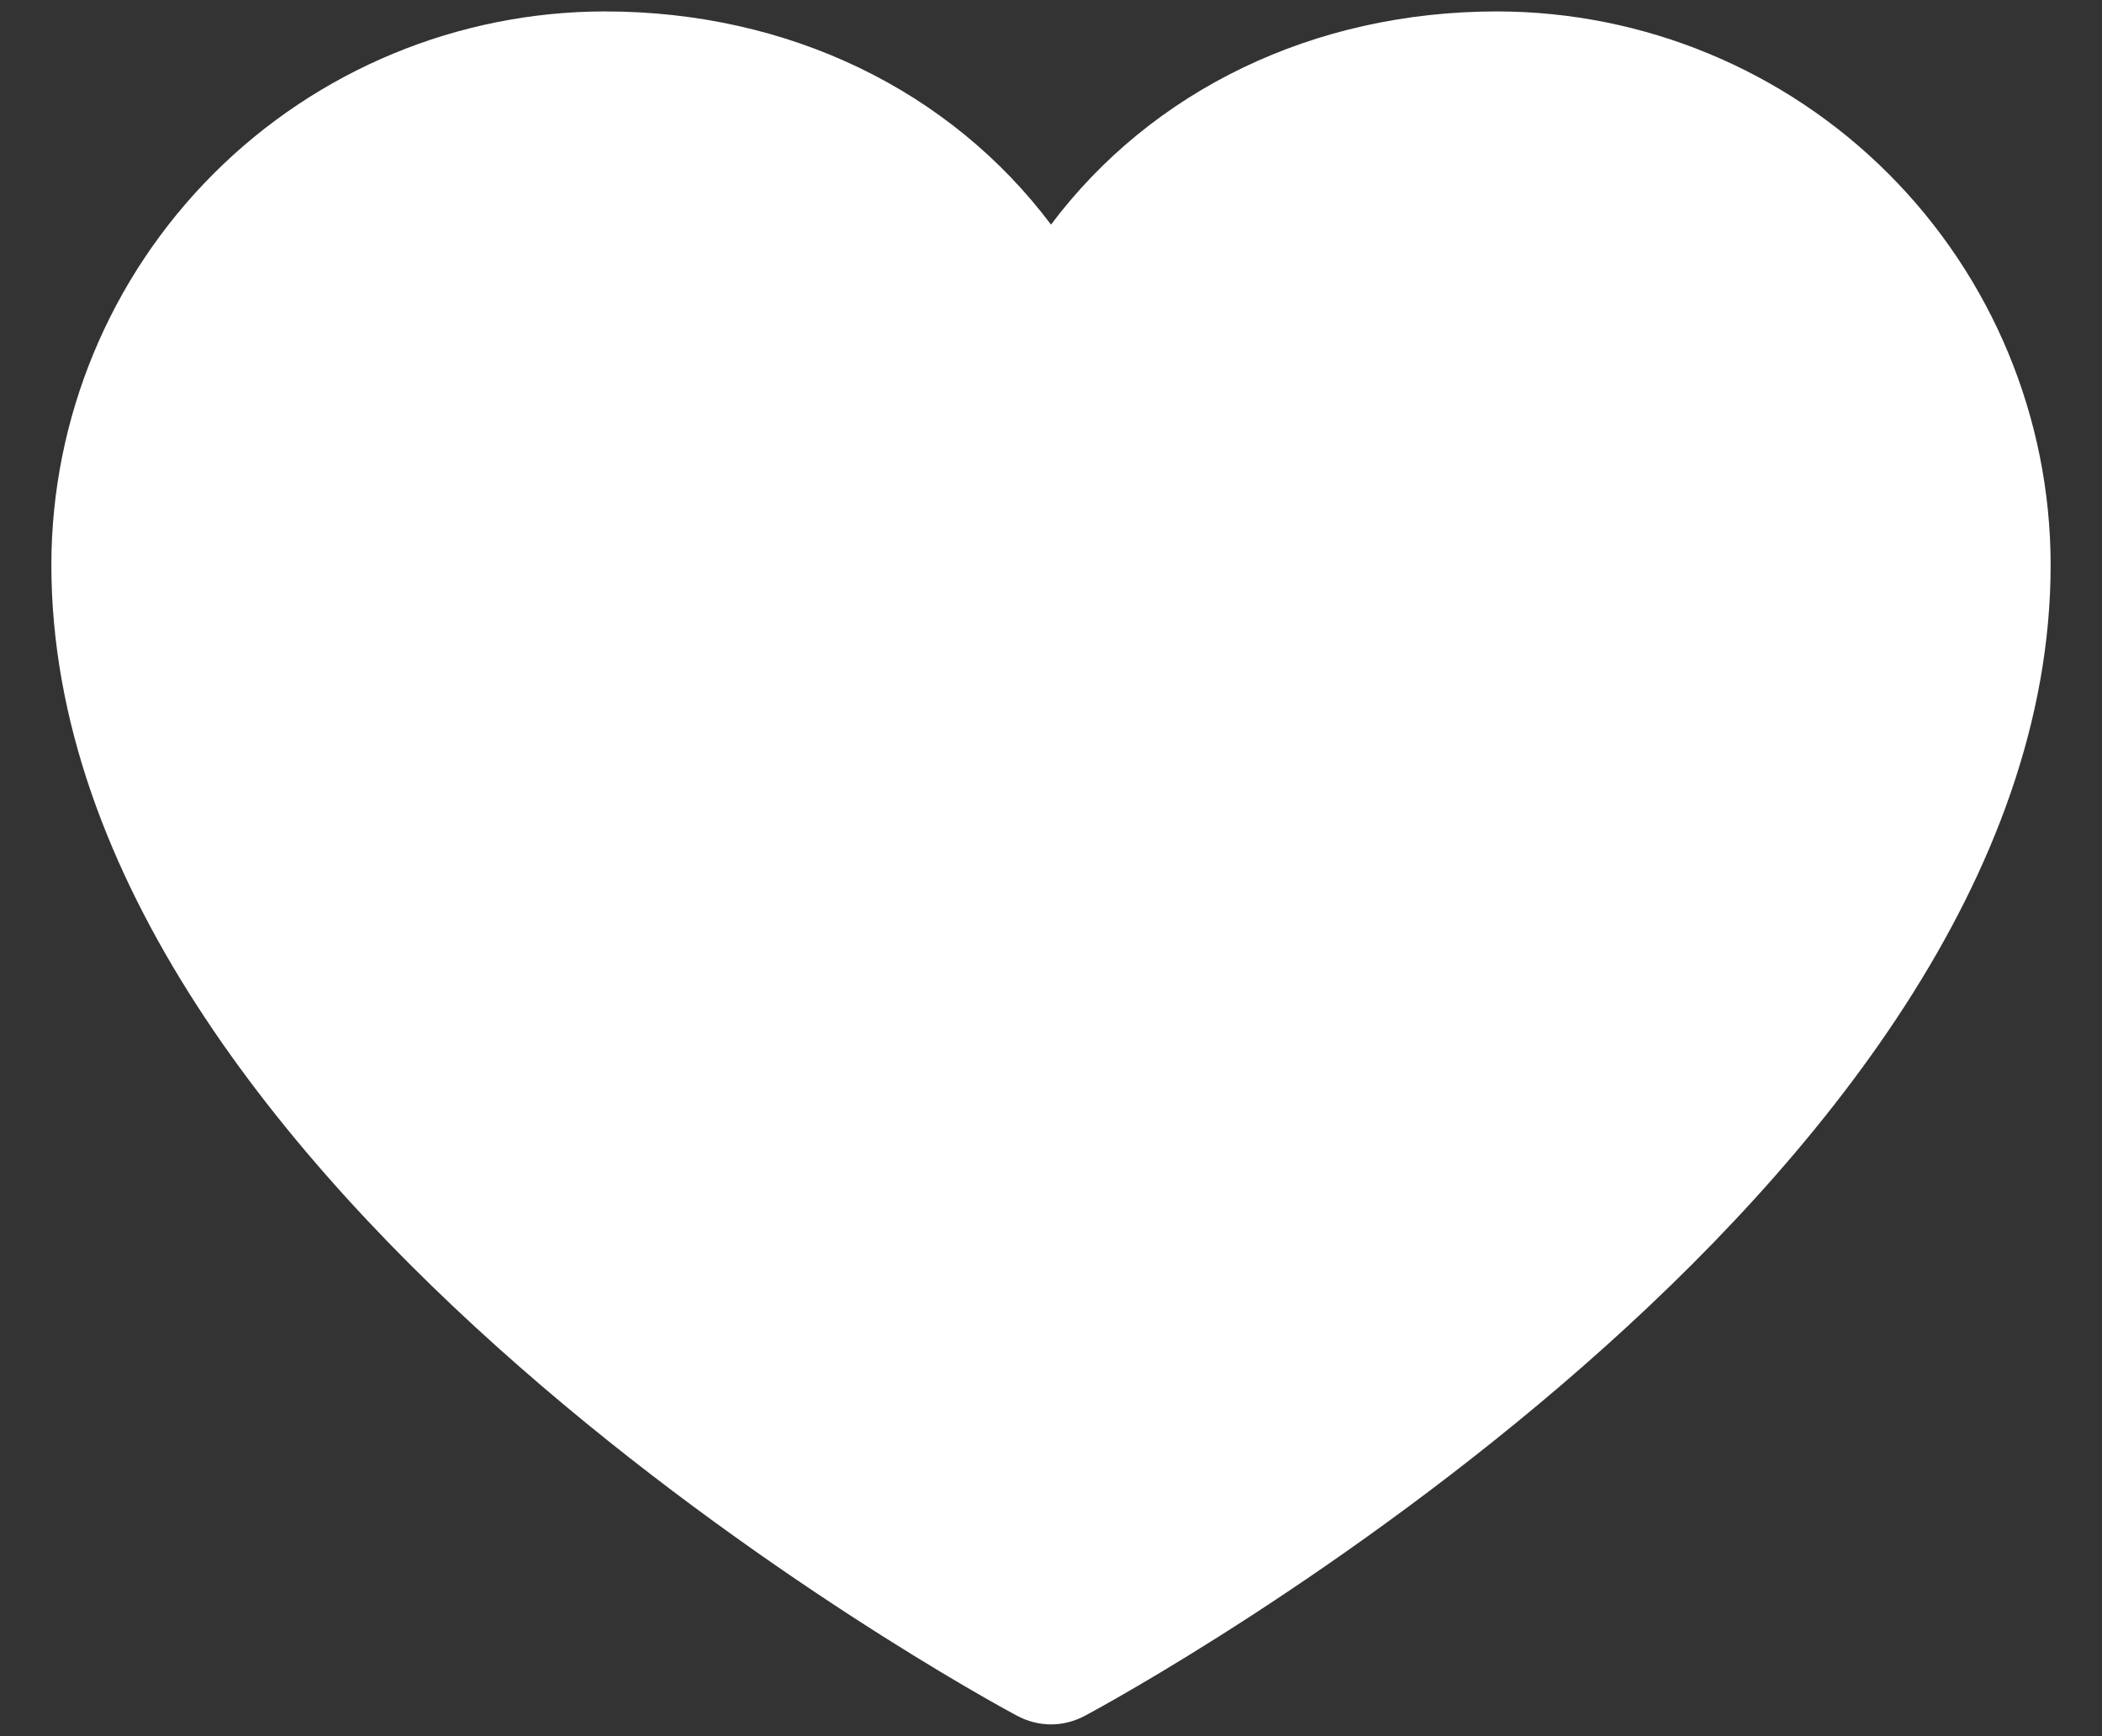 <svg width="23" height="19" viewBox="0 0 23 19" fill="none" xmlns="http://www.w3.org/2000/svg">
<rect x="0" y="0" width="23" height="19" fill="#333333" stroke="none"/>
<path d="M22.438 6.18C22.438 13.016 12.302 18.549 11.87 18.777C11.756 18.838 11.629 18.871 11.5 18.871C11.371 18.871 11.244 18.838 11.13 18.777C10.698 18.549 0.562 13.016 0.562 6.18C0.564 4.574 1.203 3.035 2.338 1.9C3.473 0.765 5.012 0.127 6.617 0.125C8.634 0.125 10.399 0.992 11.5 2.458C12.601 0.992 14.366 0.125 16.383 0.125C17.988 0.127 19.527 0.765 20.662 1.9C21.797 3.035 22.436 4.574 22.438 6.18Z" fill="white"/>
</svg>
